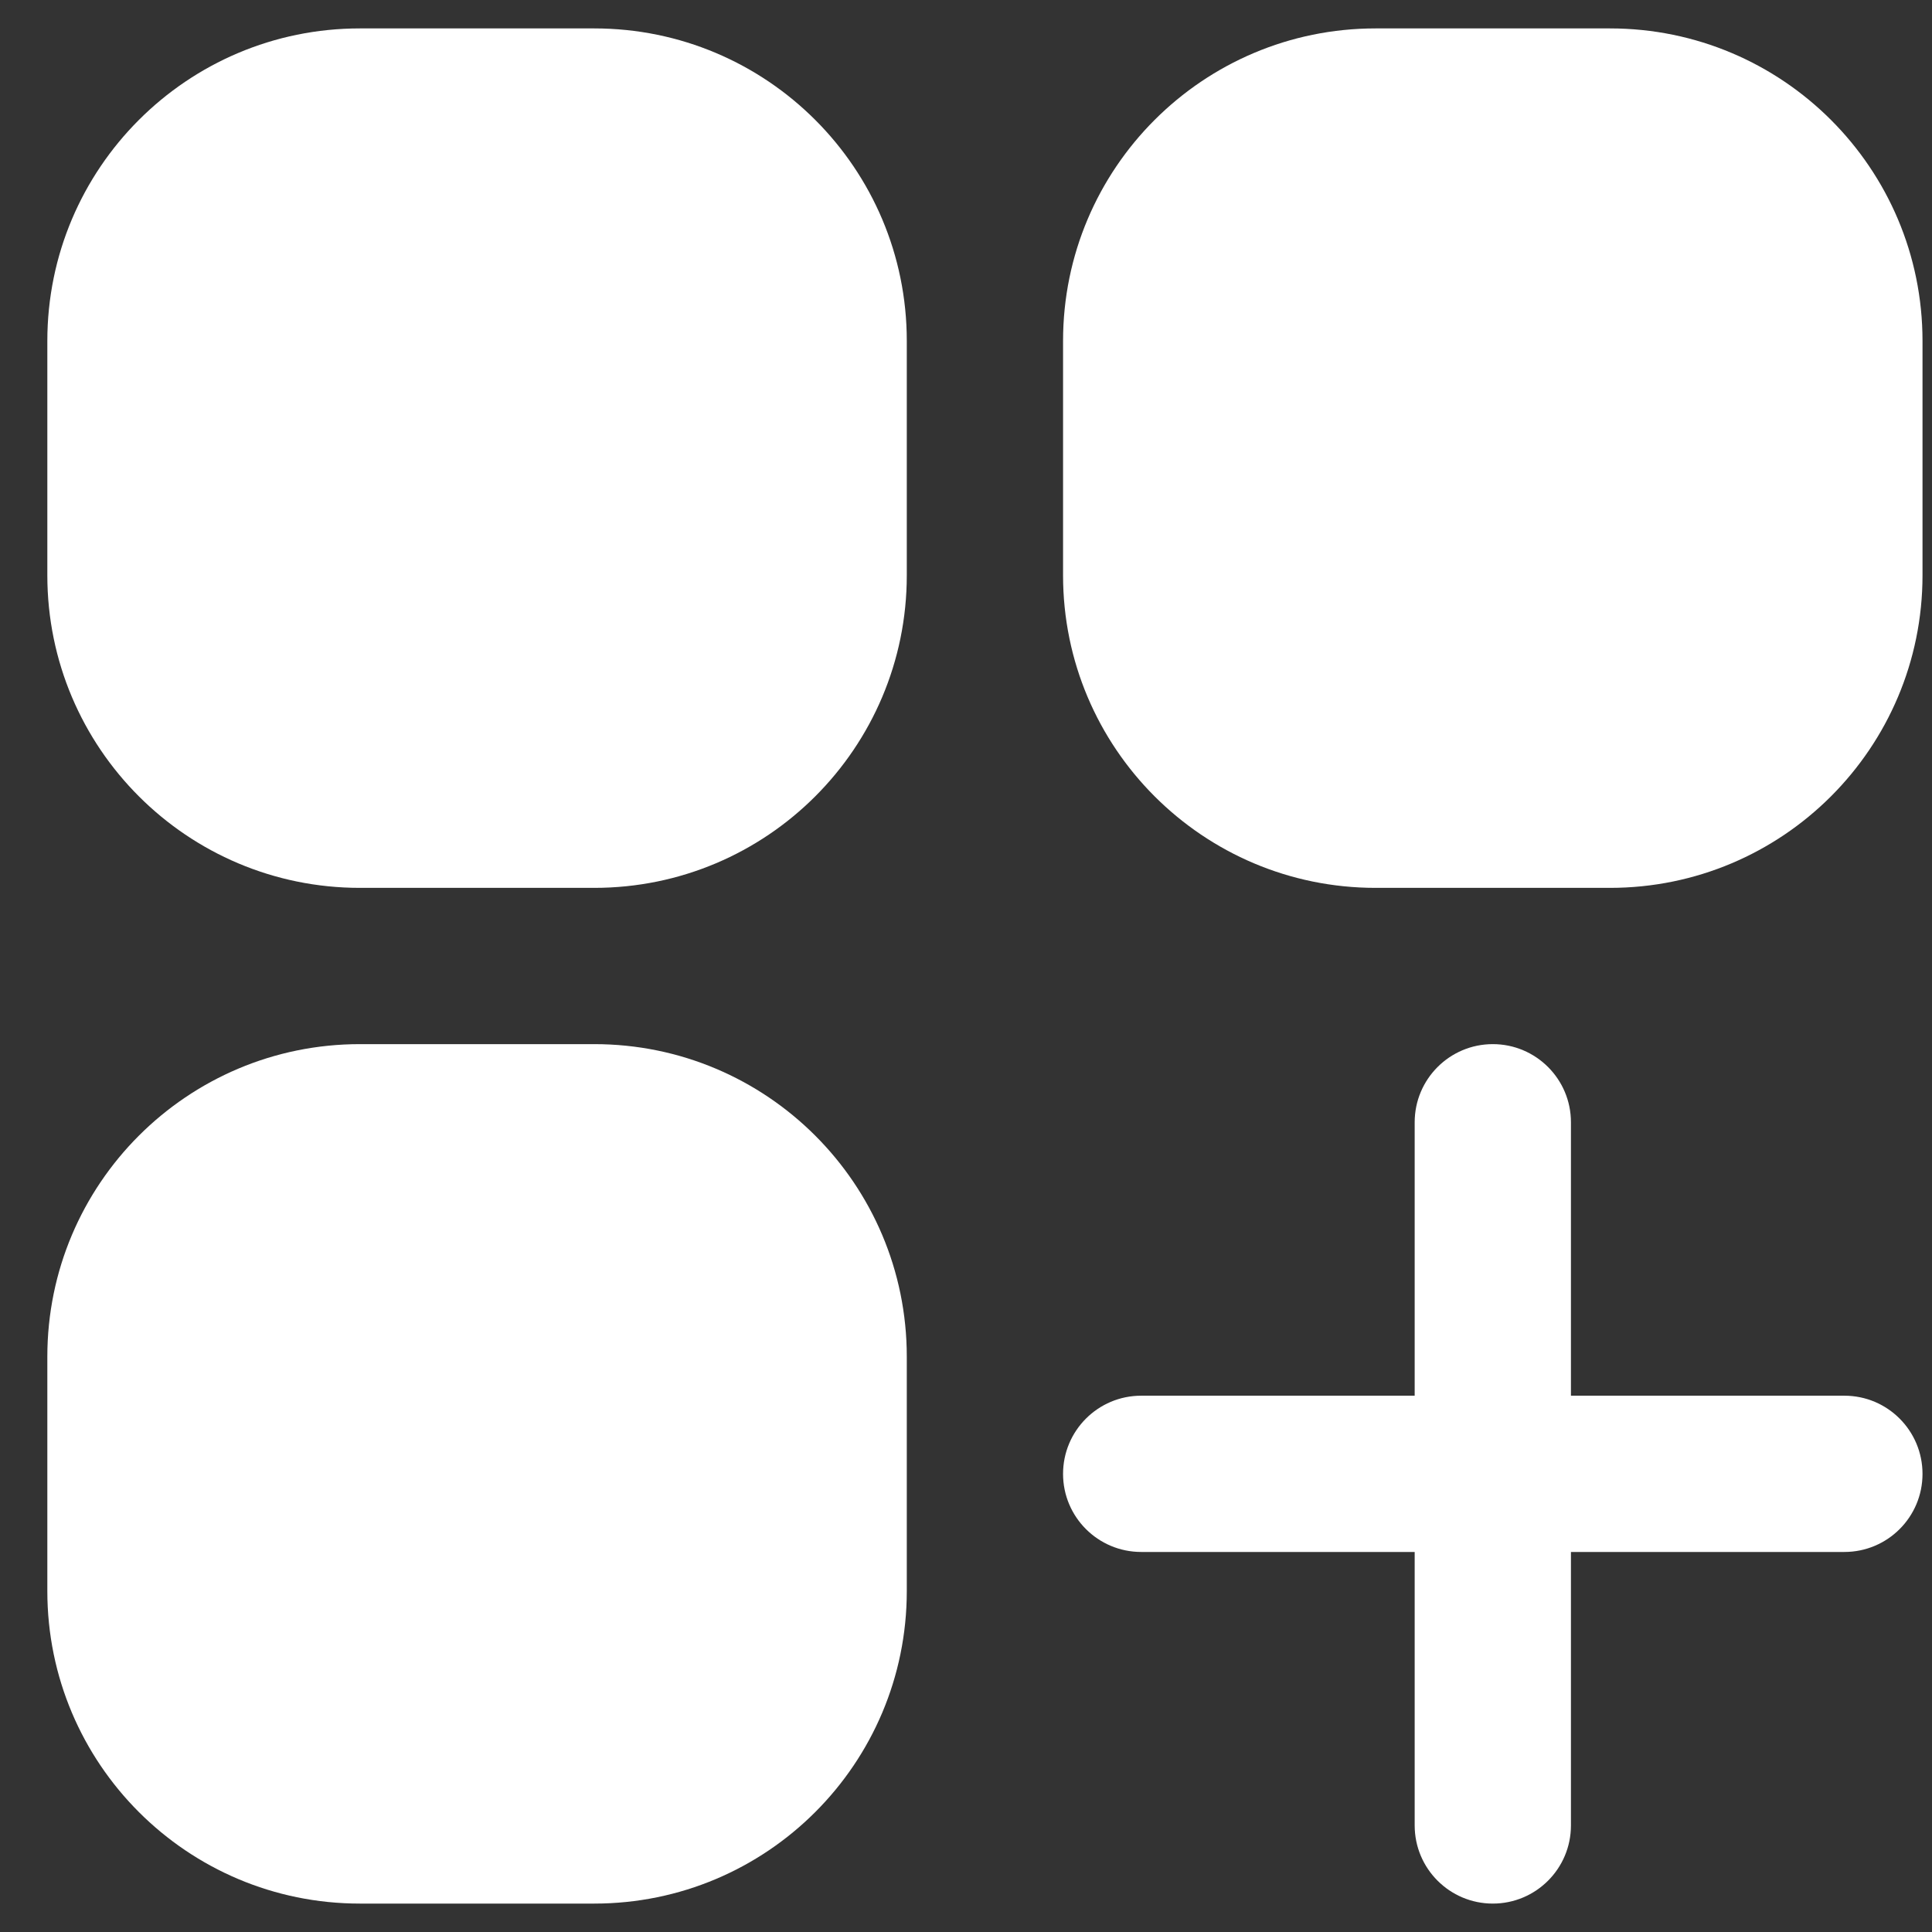 <svg width="34" height="34" viewBox="0 0 34 34" fill="none" xmlns="http://www.w3.org/2000/svg">
<rect x="0" y="0" width="34" height="34" fill="#333333" stroke="none"/>
<path d="M6.333 0.5C3.296 0.5 0.833 2.962 0.833 6V10.125C0.833 13.163 3.296 15.625 6.333 15.625H10.458C13.496 15.625 15.958 13.163 15.958 10.125V6C15.958 2.962 13.496 0.5 10.458 0.5H6.333Z" fill="white"/>
<path d="M24.208 0.5C21.171 0.5 18.708 2.962 18.708 6V10.125C18.708 13.163 21.171 15.625 24.208 15.625H28.333C31.371 15.625 33.833 13.163 33.833 10.125V6C33.833 2.962 31.371 0.5 28.333 0.5H24.208Z" fill="white"/>
<path d="M6.333 18.375C3.296 18.375 0.833 20.837 0.833 23.875V28C0.833 31.038 3.296 33.5 6.333 33.5H10.458C13.496 33.5 15.958 31.038 15.958 28V23.875C15.958 20.837 13.496 18.375 10.458 18.375H6.333Z" fill="white"/>
<path d="M27.646 19.75C27.646 18.991 27.03 18.375 26.271 18.375C25.512 18.375 24.896 18.991 24.896 19.75V24.562H20.083C19.324 24.562 18.708 25.178 18.708 25.938C18.708 26.697 19.324 27.312 20.083 27.312H24.896V32.125C24.896 32.884 25.512 33.5 26.271 33.5C27.03 33.5 27.646 32.884 27.646 32.125V27.312H32.458C33.218 27.312 33.833 26.697 33.833 25.938C33.833 25.178 33.218 24.562 32.458 24.562H27.646V19.75Z" fill="white"/>
</svg>
